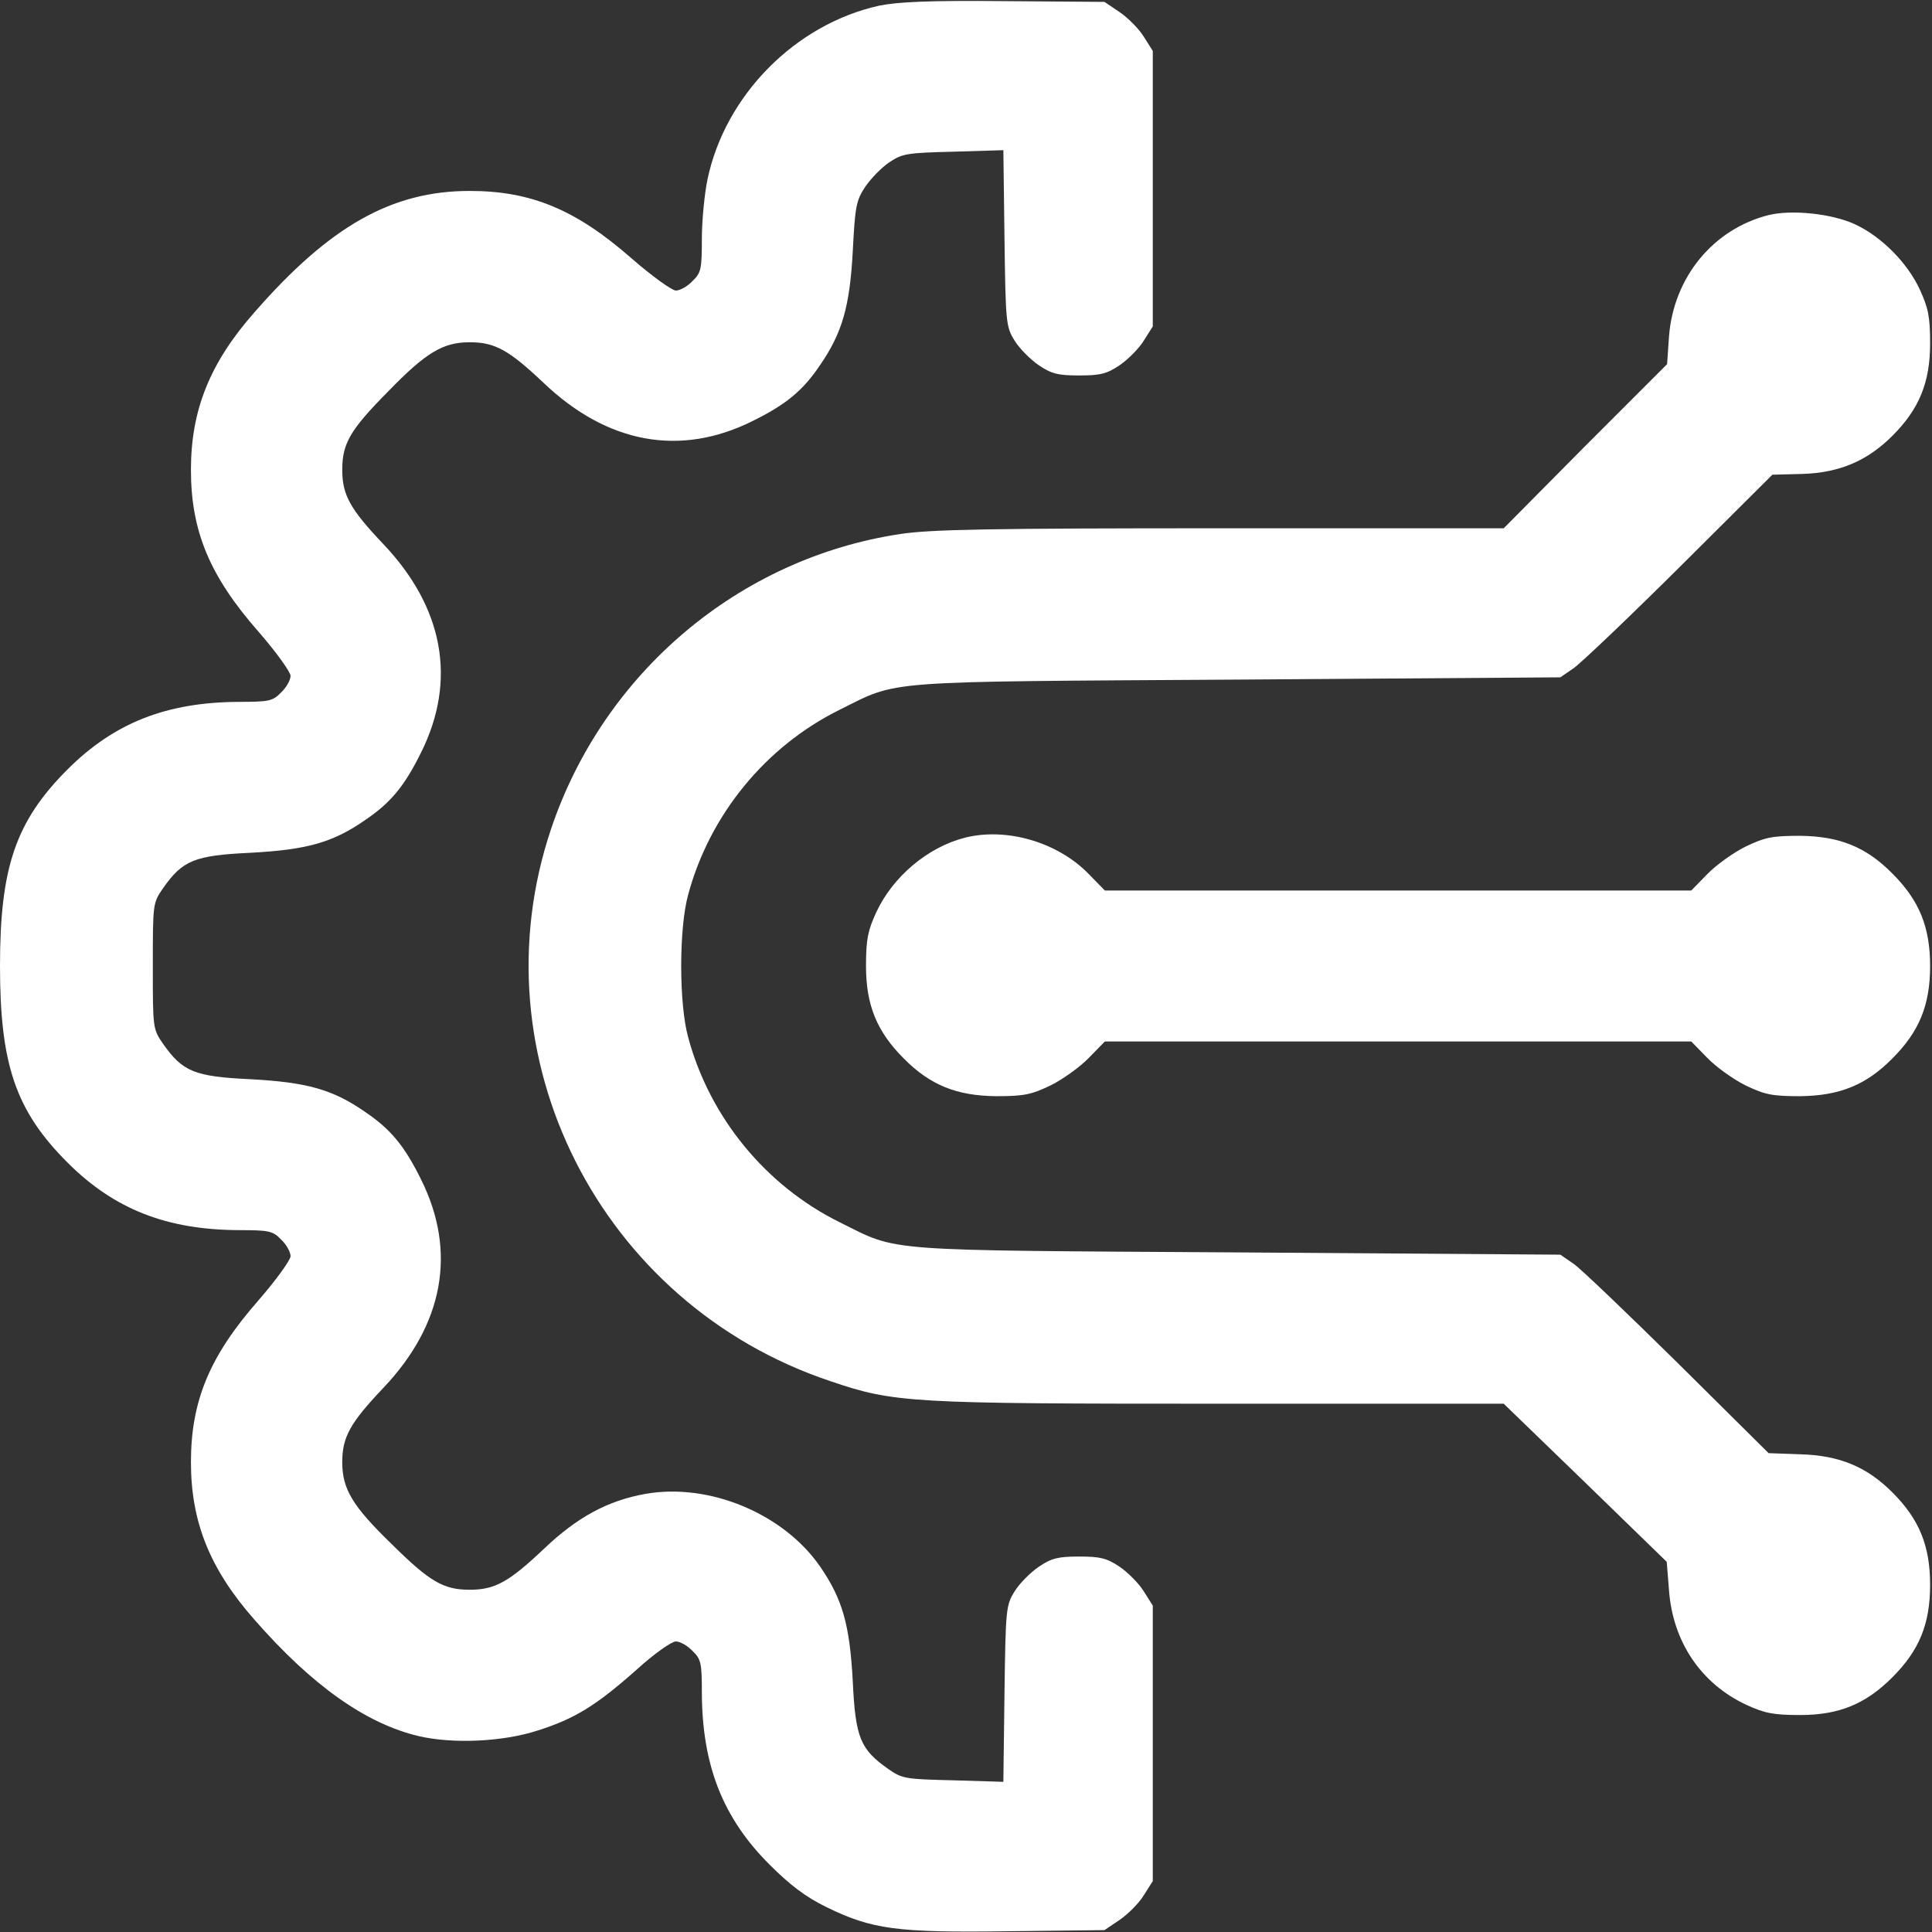 <?xml version="1.0" standalone="no"?>
<!DOCTYPE svg PUBLIC "-//W3C//DTD SVG 20010904//EN"
 "http://www.w3.org/TR/2001/REC-SVG-20010904/DTD/svg10.dtd">
<svg version="1.0" xmlns="http://www.w3.org/2000/svg"
 width="512pt" height="512pt" viewBox="0 0 512 512"
 preserveAspectRatio="xMidYMid meet">

<rect x="0" y="0" width="512" height="512" fill="#333333" stroke="none"/>

<g transform="translate(0,512) scale(0.1,-0.1)"
fill="#fff" stroke="none">
<path d="M2330 5105 c-222 -49 -408 -237 -455 -460 -8 -38 -15 -110 -15 -158
0 -80 -2 -90 -25 -112 -13 -14 -33 -25 -44 -25 -10 0 -63 38 -117 85 -147 129
-266 179 -429 179 -207 0 -371 -93 -571 -322 -118 -134 -168 -259 -168 -417 0
-163 50 -282 179 -429 47 -54 85 -107 85 -117 0 -11 -11 -31 -25 -44 -22 -23
-32 -25 -112 -25 -191 -1 -330 -55 -454 -179 -137 -137 -179 -259 -179 -521 0
-262 42 -384 179 -521 124 -124 263 -178 454 -179 80 0 90 -2 112 -25 14 -13
25 -33 25 -44 0 -10 -38 -63 -85 -117 -129 -147 -179 -266 -179 -429 0 -158
50 -283 168 -417 153 -175 296 -276 436 -309 91 -21 223 -15 315 15 98 31 155
66 263 162 45 41 92 74 103 74 11 0 31 -11 44 -25 23 -22 25 -32 25 -112 1
-191 55 -330 179 -454 55 -55 96 -86 151 -113 121 -59 186 -68 480 -64 l257 3
40 27 c22 15 51 44 64 65 l24 38 0 365 0 365 -24 38 c-13 21 -42 50 -64 65
-34 23 -52 27 -107 27 -55 0 -73 -4 -107 -27 -22 -15 -51 -44 -64 -65 -23 -37
-24 -46 -27 -271 l-3 -234 -133 4 c-126 3 -135 4 -172 30 -74 52 -87 83 -94
231 -8 151 -27 219 -87 306 -97 140 -294 222 -463 192 -100 -18 -181 -62 -269
-146 -92 -87 -129 -108 -196 -108 -70 0 -106 21 -208 122 -103 100 -130 145
-130 216 0 67 21 104 108 196 161 169 196 362 101 553 -44 89 -80 133 -148
179 -86 60 -155 79 -305 87 -148 7 -179 20 -231 94 -27 39 -27 41 -27 206 0
165 0 167 27 206 52 74 83 87 231 94 150 8 219 27 305 87 68 46 104 90 148
179 95 191 60 384 -101 553 -87 92 -108 129 -108 196 0 70 21 106 122 208 100
103 145 130 216 130 67 0 104 -21 196 -108 169 -161 362 -196 553 -101 89 44
133 80 179 148 59 86 79 155 87 303 6 118 9 134 33 170 15 22 43 51 64 65 34
23 47 25 169 28 l133 4 3 -234 c3 -225 4 -234 27 -271 13 -21 42 -50 64 -65
34 -23 52 -27 107 -27 55 0 73 4 107 27 22 15 51 44 64 65 l24 38 0 365 0 365
-24 38 c-13 21 -42 50 -64 65 l-40 27 -266 2 c-200 2 -282 -2 -331 -12z"/>
<path d="M4687 4550 c-147 -37 -252 -165 -264 -322 l-5 -73 -217 -217 -216
-218 -750 0 c-610 0 -768 -3 -848 -15 -428 -64 -788 -368 -927 -783 -202 -602
130 -1258 740 -1462 170 -58 211 -60 1035 -60 l750 0 216 -209 216 -210 6 -75
c10 -137 85 -248 205 -304 48 -22 71 -27 142 -27 104 0 174 29 245 100 71 71
100 141 100 245 0 104 -29 174 -100 245 -68 68 -140 98 -244 101 l-84 3 -241
239 c-133 131 -257 250 -276 263 l-35 24 -855 6 c-956 6 -896 1 -1055 80 -196
97 -344 278 -401 489 -25 89 -25 291 0 380 57 211 205 392 401 489 159 79 99
74 1055 80 l855 6 35 24 c19 13 146 134 281 268 l246 245 79 2 c98 3 172 34
239 101 71 71 100 141 100 245 0 71 -5 94 -27 142 -33 72 -103 142 -173 174
-61 28 -167 39 -228 24z"/>
<path d="M2557 2900 c-98 -25 -191 -103 -235 -198 -22 -48 -27 -71 -27 -142 0
-104 29 -174 100 -245 70 -71 141 -99 245 -100 74 0 93 4 145 29 32 16 78 49
101 73 l42 43 777 0 777 0 42 -43 c23 -24 69 -57 101 -73 52 -25 71 -29 145
-29 104 1 175 29 245 100 71 71 100 141 100 245 0 104 -29 174 -100 245 -70
71 -141 99 -245 100 -74 0 -93 -4 -145 -29 -32 -16 -78 -49 -101 -73 l-42 -43
-777 0 -777 0 -42 43 c-82 85 -218 125 -329 97z"/>
</g>
</svg>
